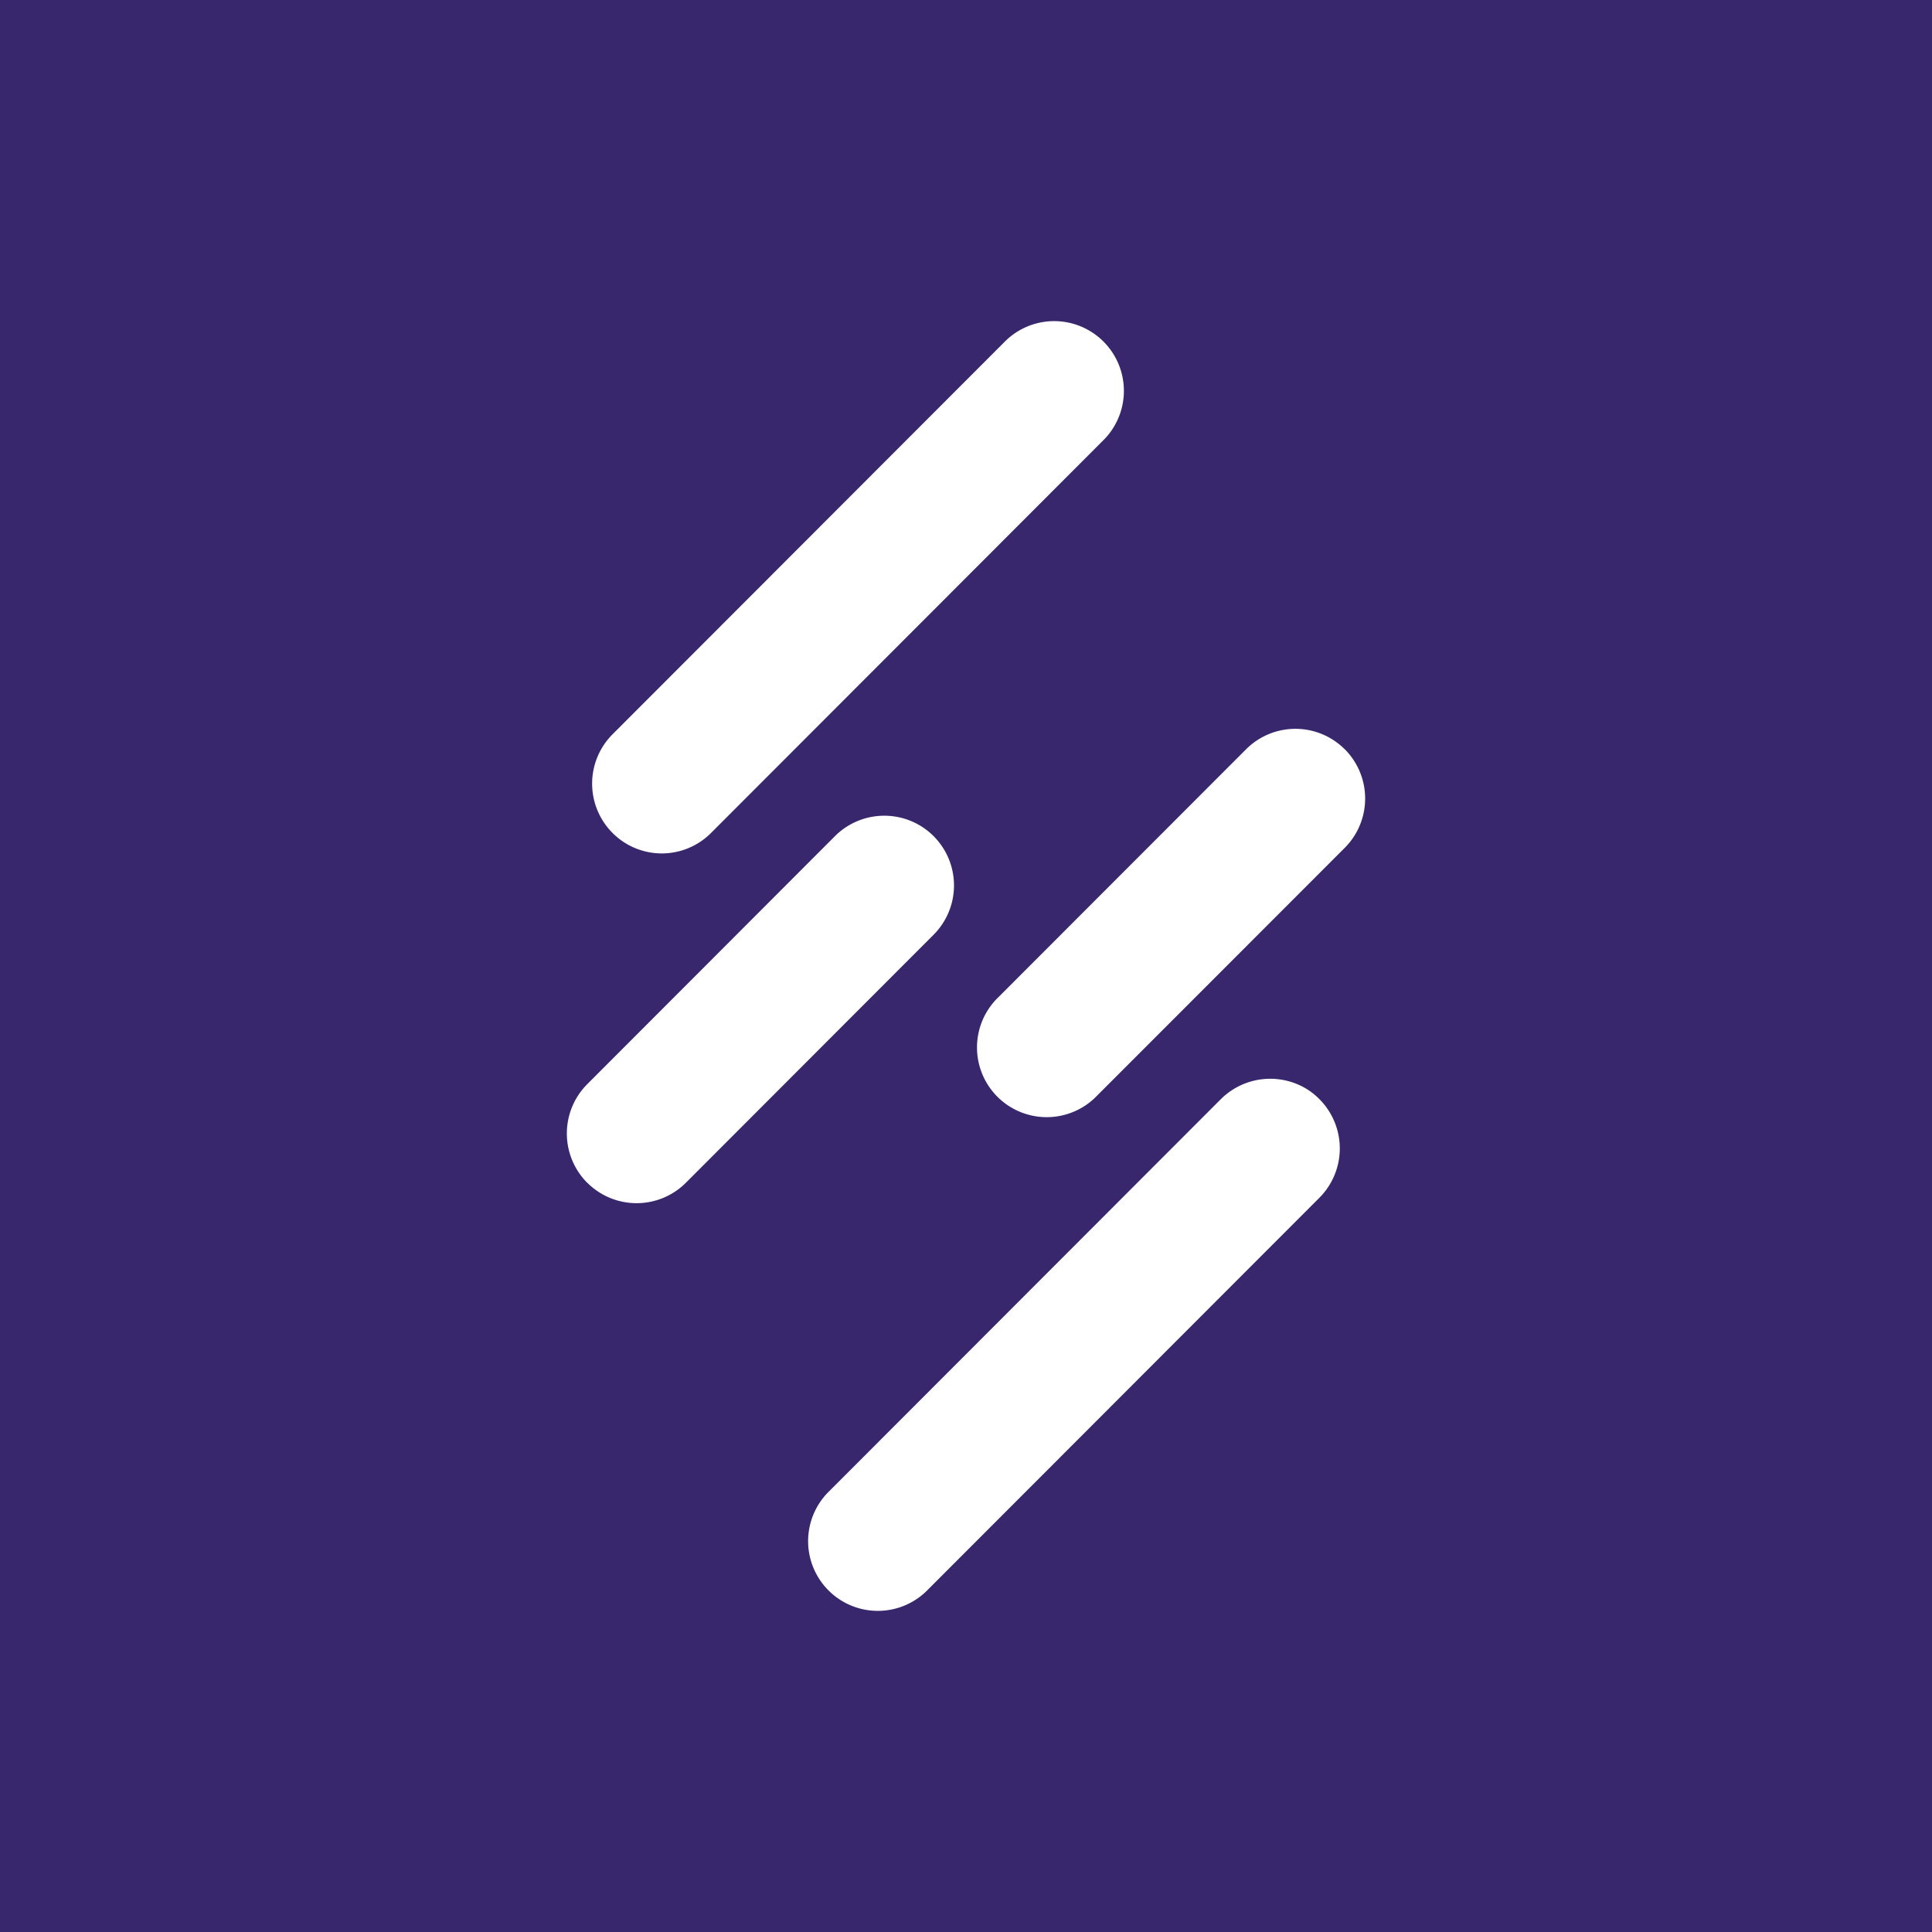 <svg xmlns="http://www.w3.org/2000/svg" width="24" height="24" fill="none" viewBox="0 0 24 24">
    <rect x="0" y="0" width="24" height="24" fill="#808080" stroke="none"/>
    <g clip-path="url(#SUTER__a)">
        <path fill="#38276D" d="M24 0H0v24h24z"/>
        <path fill="#fff" d="M7.609 10.347a.867.867 0 0 1 0-1.225l4.863-4.868a.866.866 0 1 1 1.224 1.225l-4.863 4.868a.863.863 0 0 1-1.224 0m8.781 3.307a.867.867 0 0 1 0 1.225l-4.862 4.867a.866.866 0 1 1-1.224-1.225l4.863-4.868a.87.87 0 0 1 .943-.187q.159.065.28.188m-9.095 1.039a.867.867 0 0 1 0-1.225l3.078-3.082a.867.867 0 0 1 1.224 0 .867.867 0 0 1 0 1.226L8.52 14.693a.866.866 0 0 1-1.224 0m9.409-5.386a.867.867 0 0 1 0 1.225l-3.079 3.081a.866.866 0 1 1-1.224-1.225l3.078-3.081a.866.866 0 0 1 1.224 0"/>
    </g>
    <defs>
        <clipPath id="SUTER__a">
            <path fill="#fff" d="M0 0h24v24H0z"/>
        </clipPath>
    </defs>
</svg>
